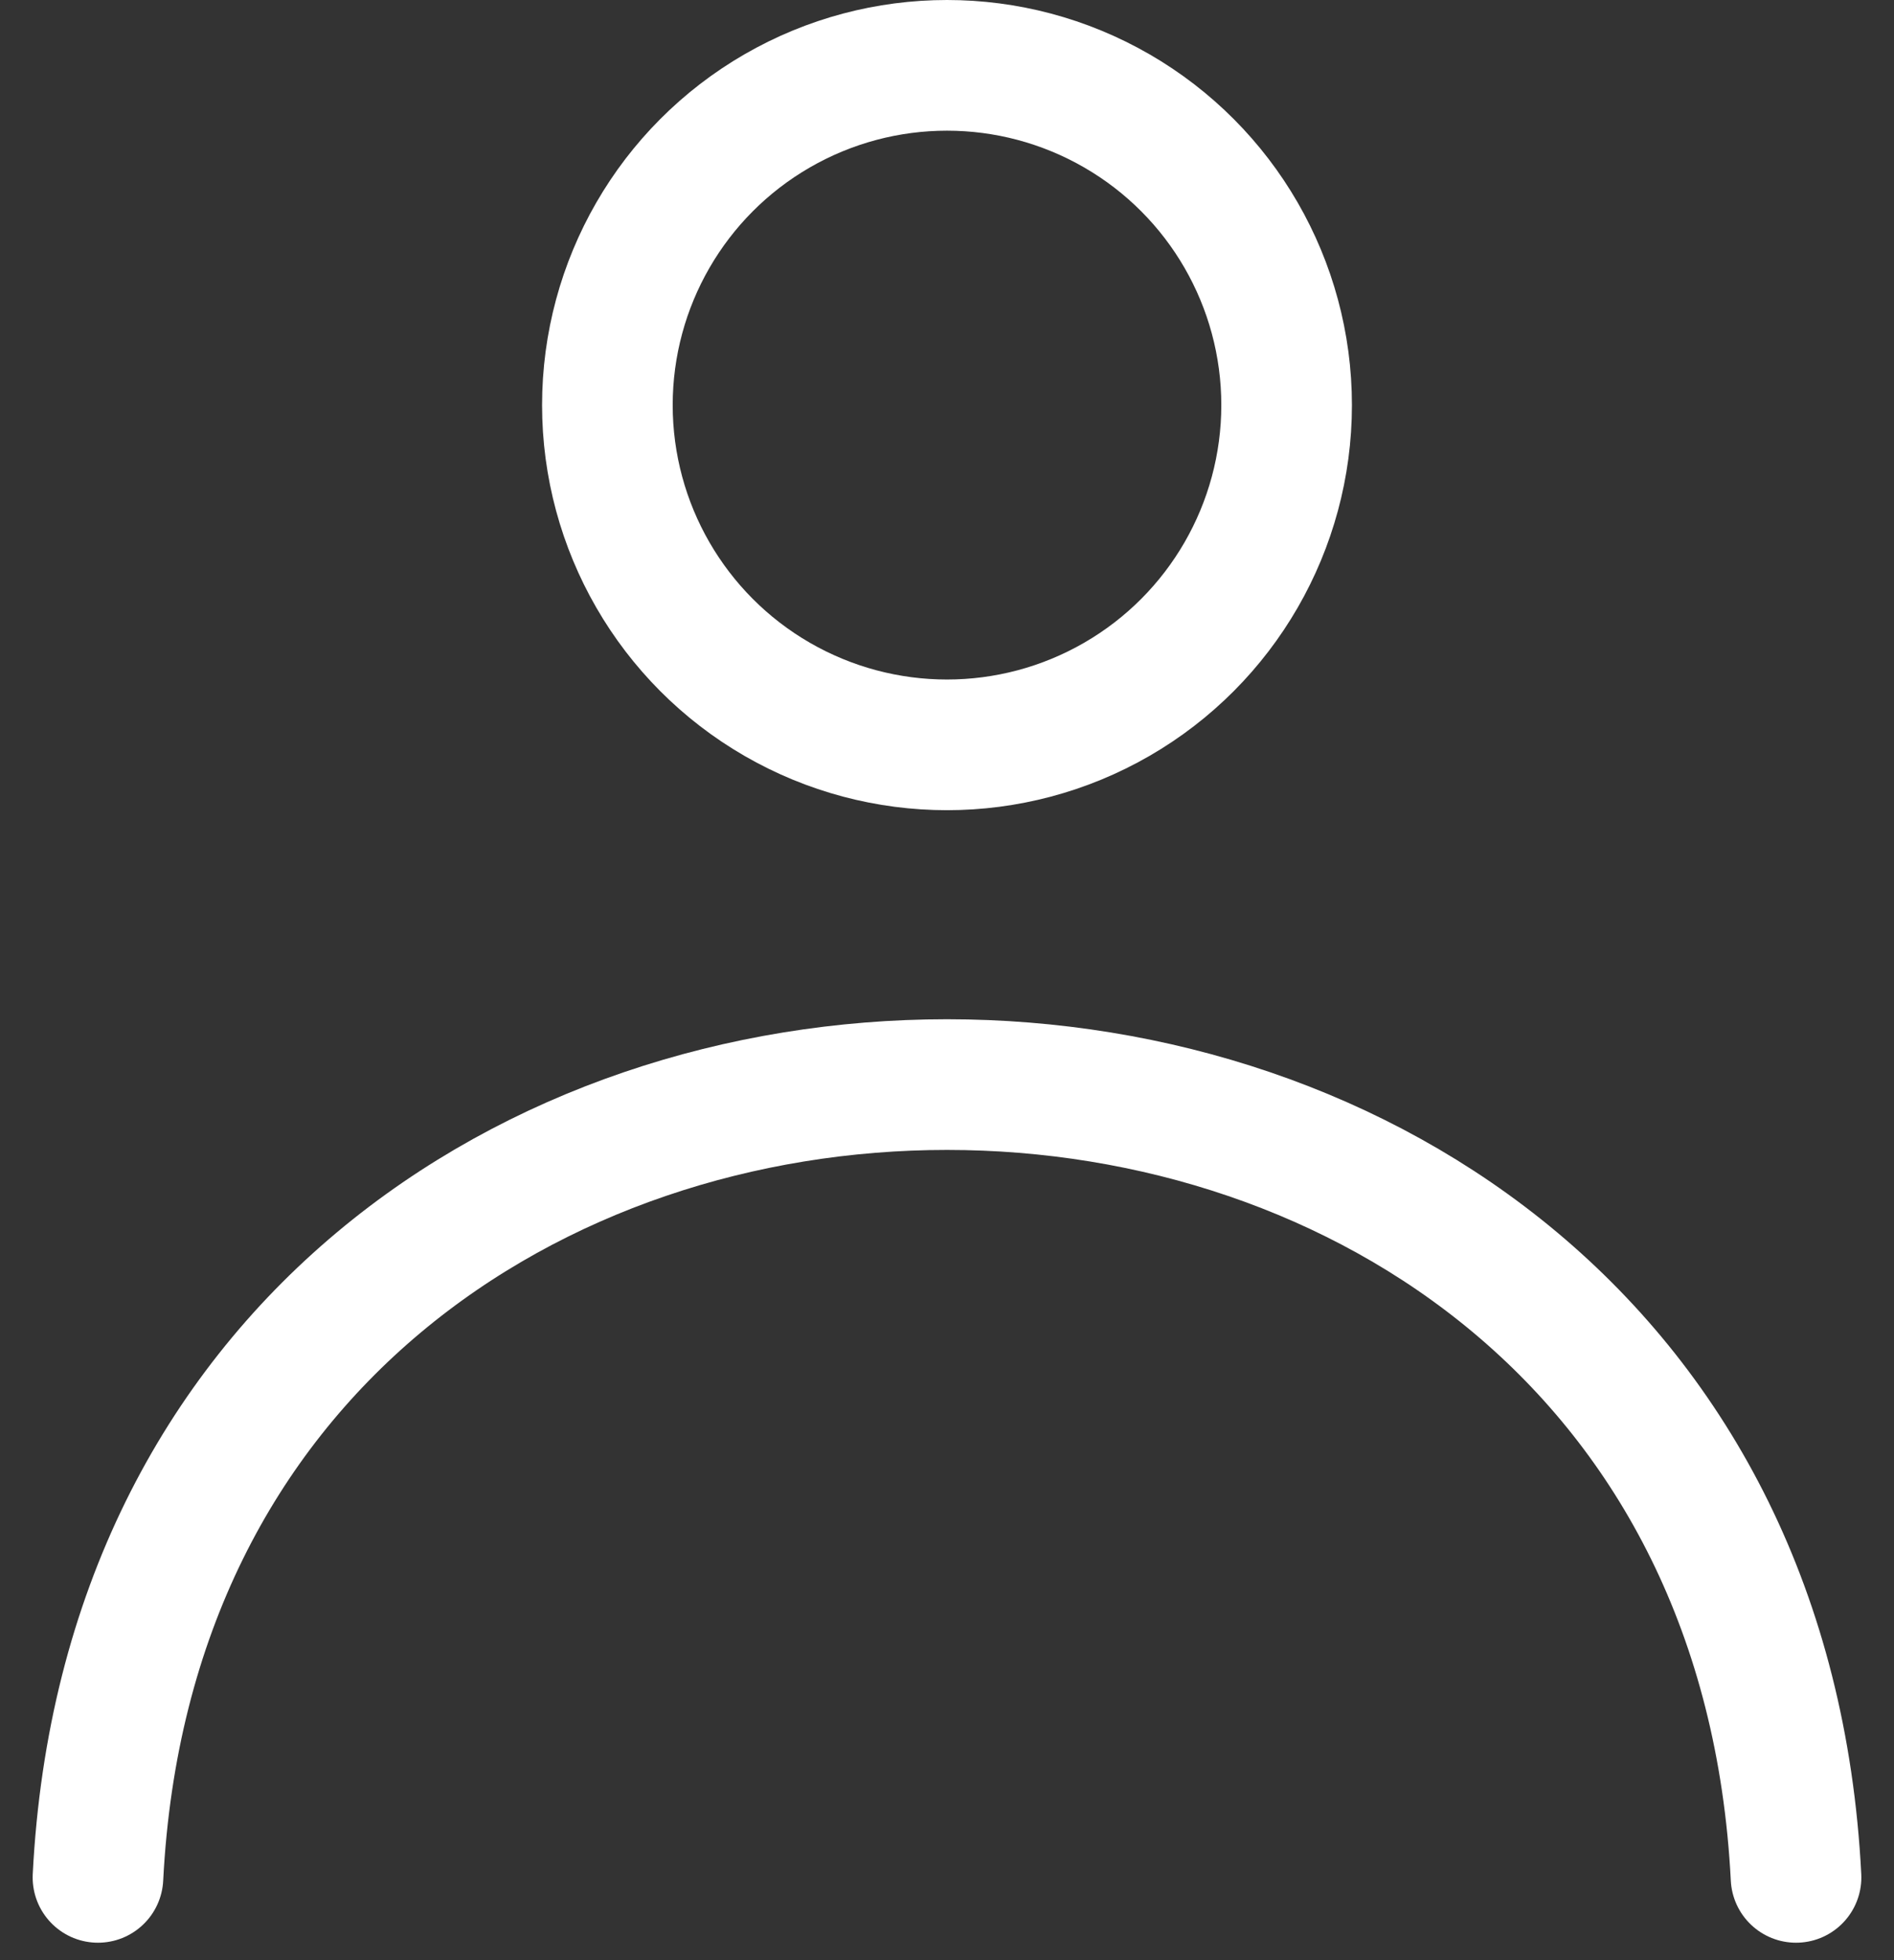 <svg width="29" height="30" viewBox="0 0 29 30" fill="none" xmlns="http://www.w3.org/2000/svg">
<rect x="0" y="0" width="29" height="30" fill="#333333" stroke="none"/>
<circle cx="14.5" cy="6.2" r="5.2" stroke="white" stroke-width="2" stroke-linecap="round" stroke-linejoin="round"/>
<path d="M27.5 28.733C26.676 12.555 2.324 12.555 1.5 28.733" stroke="white" stroke-width="2" stroke-linecap="round" stroke-linejoin="round"/>
</svg>
